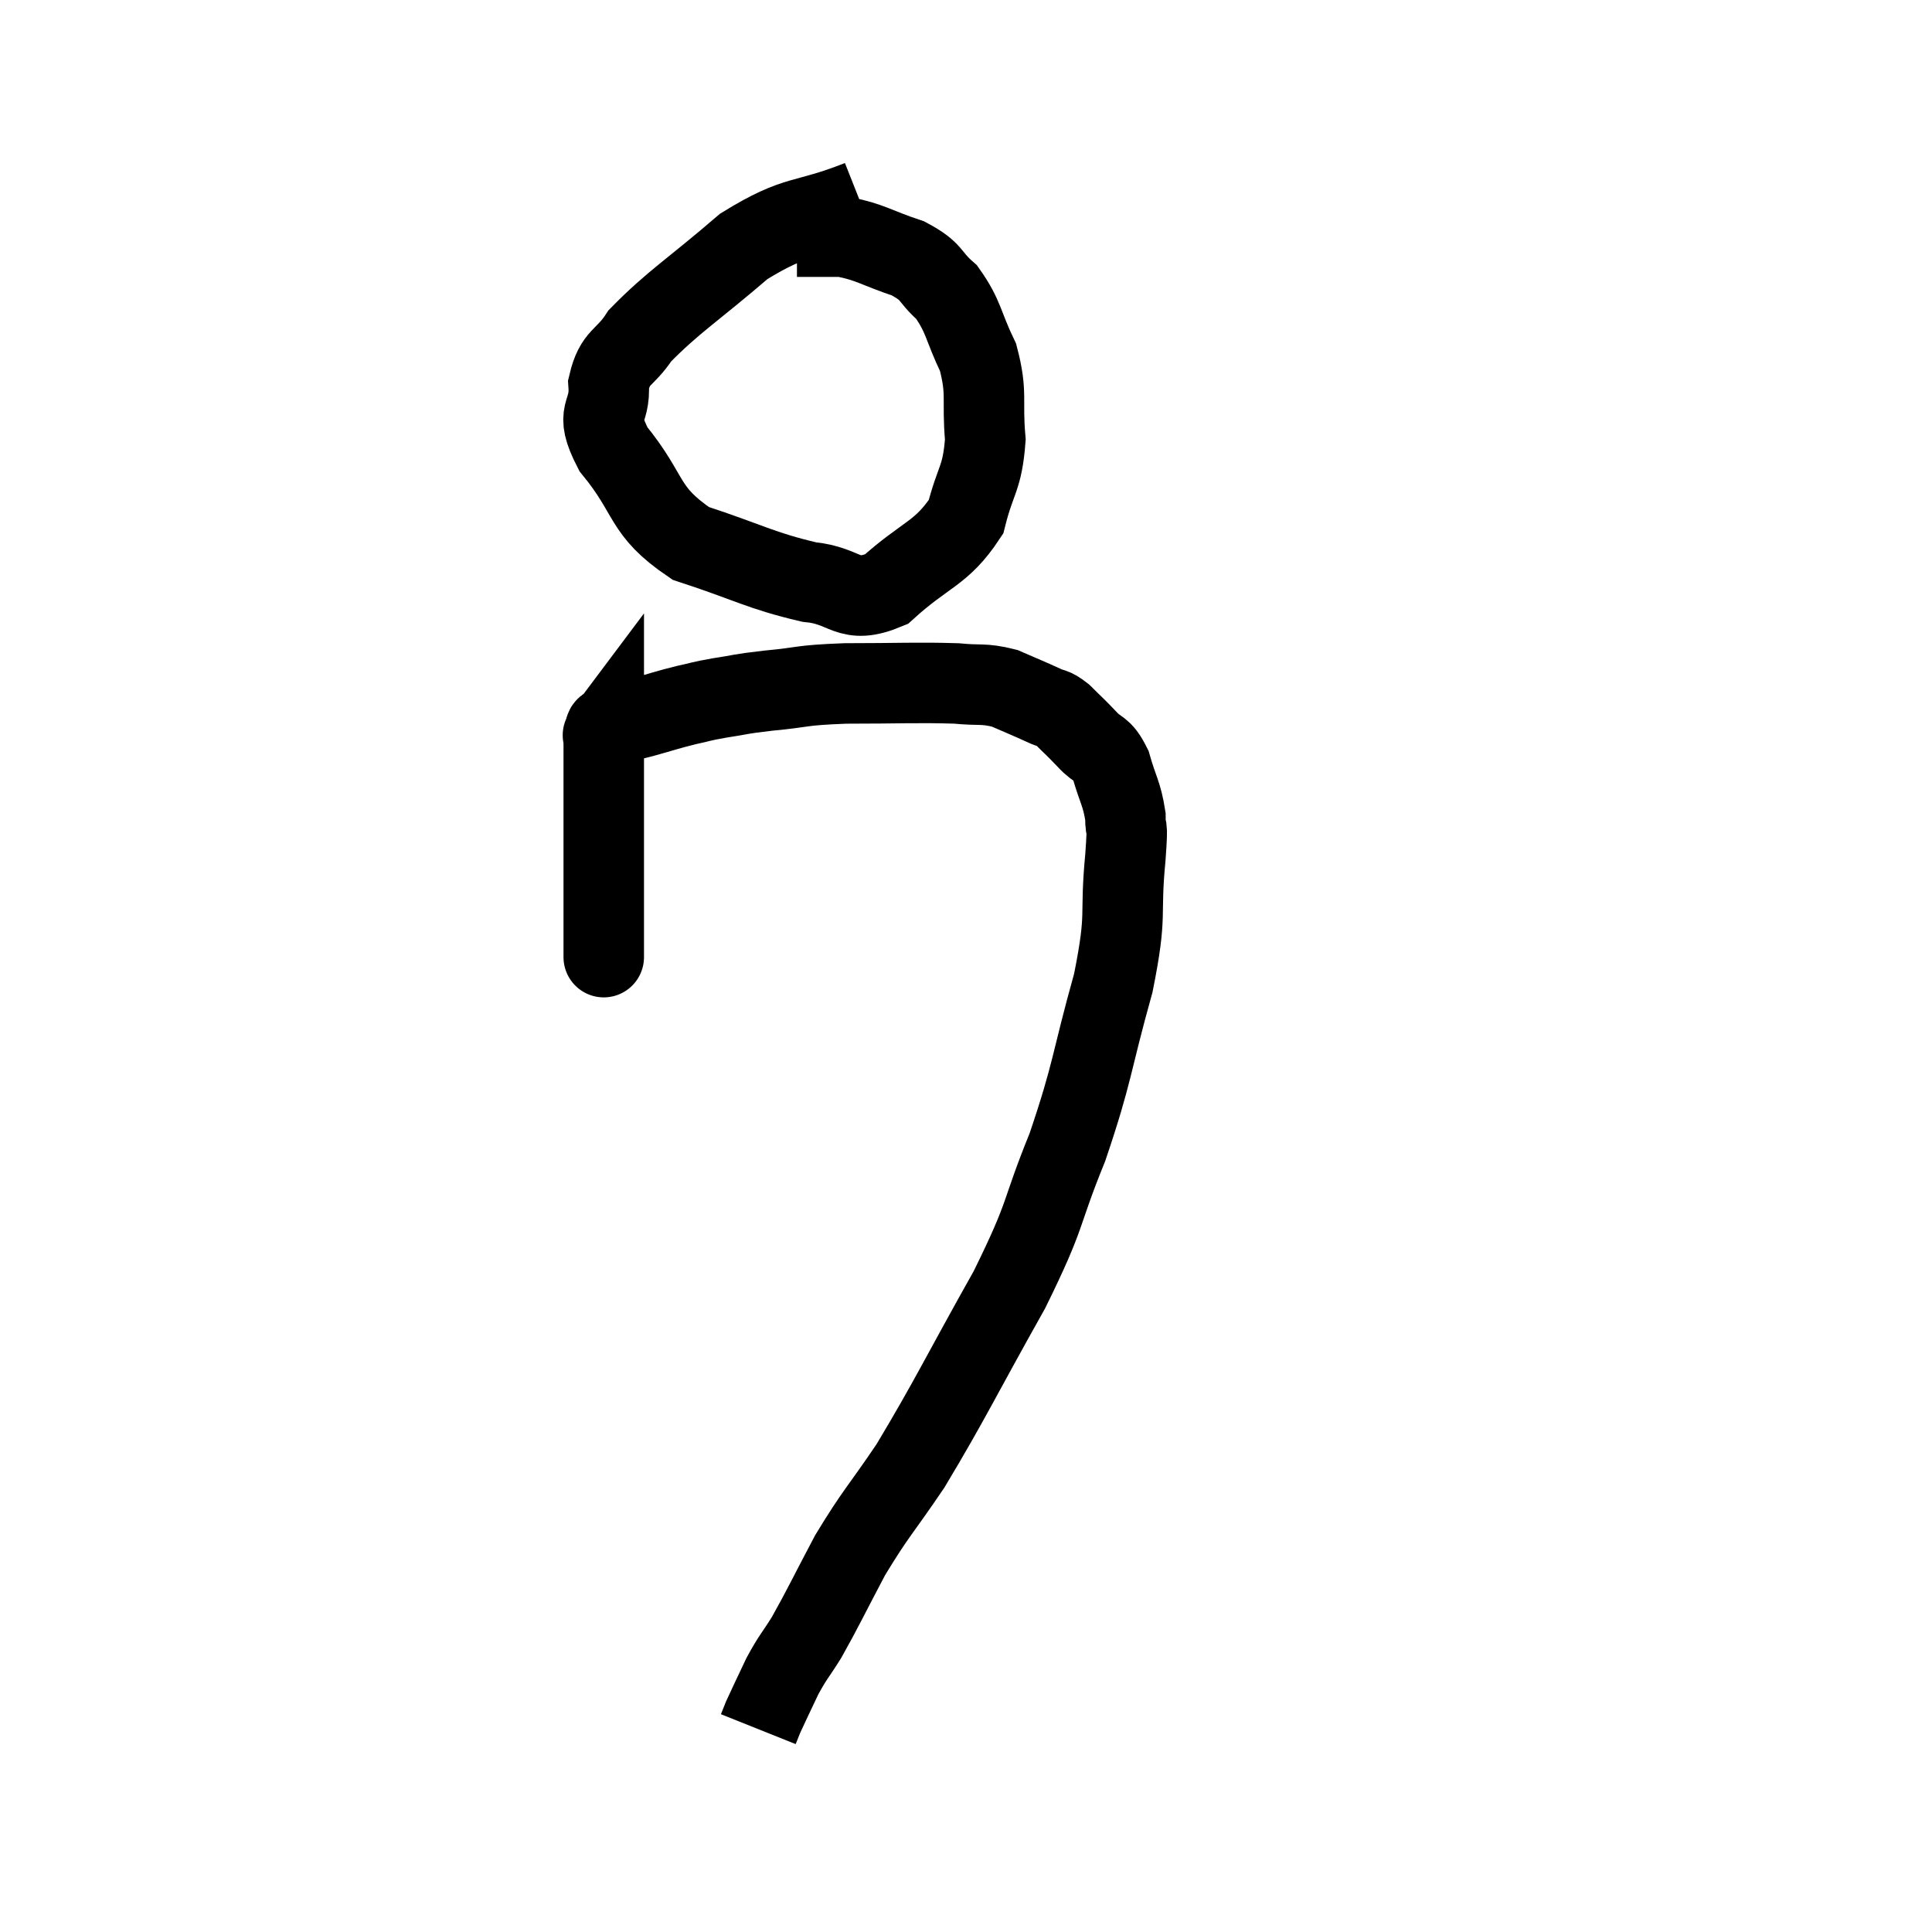 <svg width="48" height="48" viewBox="0 0 48 48" xmlns="http://www.w3.org/2000/svg"><path d="M 15 23.58 C 15 23.67, 15 23.715, 15 23.76 C 15 23.76, 15 23.76, 15 23.76 C 15 23.76, 15 23.805, 15 23.76 C 15 23.67, 15 23.91, 15 23.58 C 15 23.01, 15 23.19, 15 22.44 C 15 21.51, 15 21.375, 15 20.58 C 15 19.92, 15 19.815, 15 19.26 C 15 18.81, 15 18.615, 15 18.36 C 15 18.3, 15 18.27, 15 18.24 C 15 18.24, 15 18.24, 15 18.24 C 15 18.24, 14.955 18.3, 15 18.24 C 15.09 18.12, 14.94 18.105, 15.18 18 C 15.57 17.91, 15.495 17.94, 15.96 17.82 C 16.5 17.67, 16.56 17.64, 17.04 17.52 C 17.46 17.43, 17.37 17.43, 17.88 17.34 C 18.48 17.25, 18.3 17.25, 19.08 17.16 C 20.04 17.07, 19.83 17.025, 21 16.98 C 22.38 16.98, 22.77 16.95, 23.76 16.98 C 24.36 17.04, 24.42 16.965, 24.96 17.1 C 25.44 17.31, 25.56 17.355, 25.92 17.52 C 26.16 17.64, 26.13 17.55, 26.4 17.76 C 26.7 18.06, 26.7 18.045, 27 18.36 C 27.3 18.69, 27.36 18.54, 27.6 19.02 C 27.78 19.65, 27.87 19.71, 27.96 20.28 C 27.96 20.79, 28.035 20.265, 27.96 21.3 C 27.81 22.86, 28.02 22.62, 27.66 24.42 C 27.09 26.46, 27.165 26.595, 26.52 28.5 C 25.8 30.27, 26.055 30.06, 25.08 32.04 C 23.85 34.23, 23.61 34.77, 22.62 36.42 C 21.87 37.53, 21.765 37.575, 21.12 38.64 C 20.58 39.66, 20.46 39.93, 20.04 40.68 C 19.74 41.16, 19.71 41.145, 19.44 41.64 C 19.2 42.15, 19.11 42.33, 18.96 42.66 C 18.9 42.81, 18.87 42.885, 18.84 42.96 C 18.84 42.96, 18.84 42.96, 18.84 42.96 C 18.84 42.96, 18.84 42.96, 18.84 42.96 C 18.84 42.96, 18.84 42.96, 18.84 42.96 C 18.84 42.96, 18.84 42.96, 18.84 42.96 L 18.84 42.96" fill="none" stroke="black" stroke-width="2"></path><path d="M 21.36 4.98 C 19.92 5.55, 19.845 5.28, 18.48 6.12 C 17.19 7.23, 16.74 7.485, 15.9 8.34 C 15.51 8.94, 15.285 8.835, 15.12 9.54 C 15.18 10.35, 14.73 10.17, 15.24 11.16 C 16.2 12.33, 15.945 12.675, 17.16 13.5 C 18.63 13.98, 18.885 14.175, 20.1 14.46 C 21.06 14.55, 21.045 15.045, 22.02 14.64 C 23.01 13.74, 23.385 13.77, 24 12.84 C 24.24 11.88, 24.405 11.91, 24.48 10.92 C 24.39 9.9, 24.54 9.795, 24.3 8.88 C 23.91 8.07, 23.955 7.875, 23.52 7.26 C 23.04 6.84, 23.205 6.765, 22.56 6.42 C 21.75 6.15, 21.63 6.015, 20.94 5.88 L 19.8 5.88" fill="none" stroke="black" stroke-width="2"></path></svg>